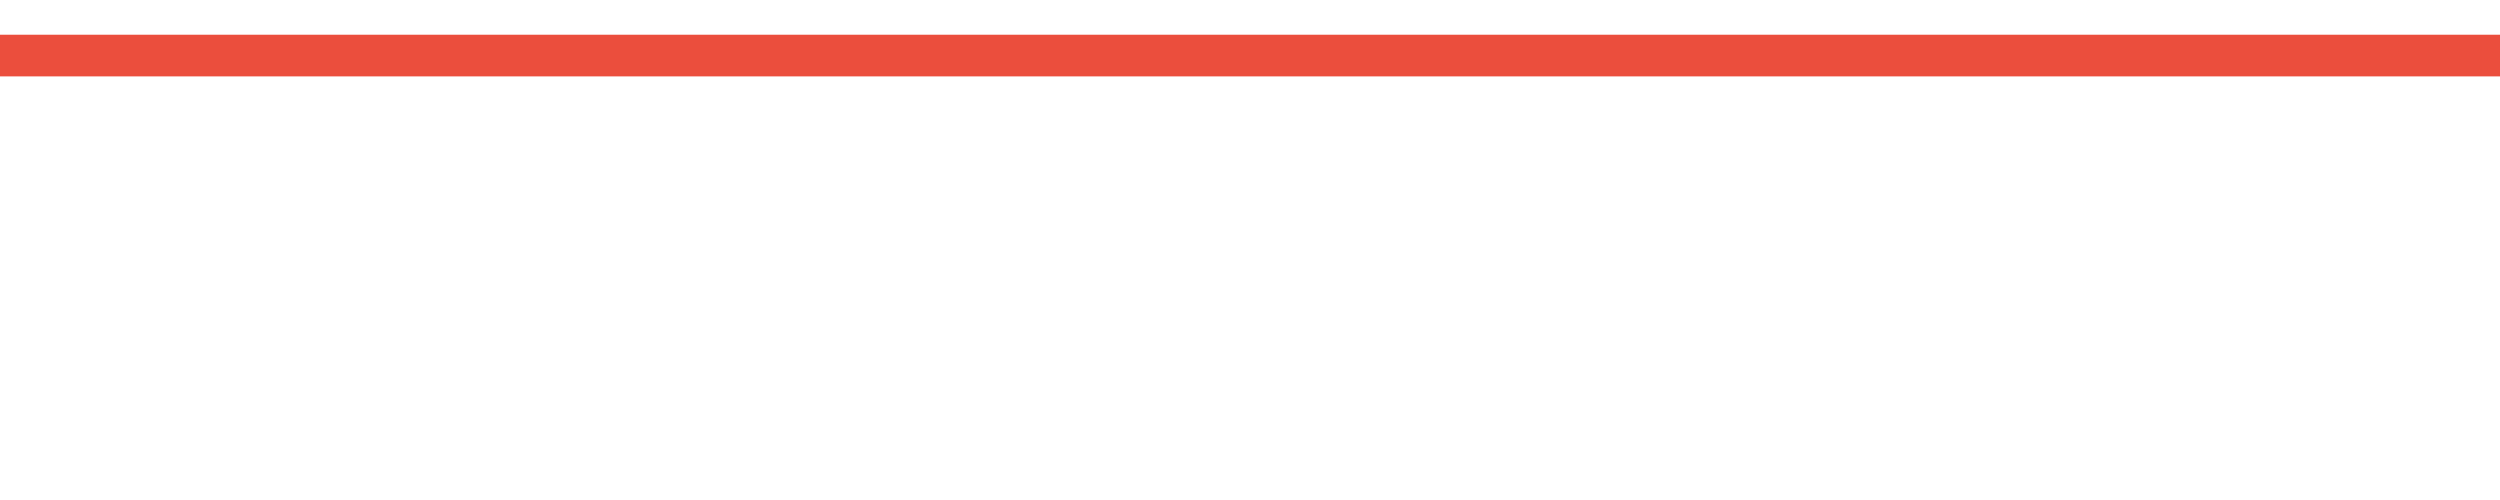<svg xmlns="http://www.w3.org/2000/svg" xmlns:xlink="http://www.w3.org/1999/xlink" width="360" height="72" viewBox="0 0 360 72">
  <defs>
    <clipPath id="clip-path">
      <rect id="사각형_963" data-name="사각형 963" width="360" height="72" transform="translate(360 1554)" fill="none"/>
    </clipPath>
    <filter id="패스_42855" x="-22.5" y="-17.5" width="405" height="51" filterUnits="userSpaceOnUse">
      <feOffset dy="5" input="SourceAlpha"/>
      <feGaussianBlur stdDeviation="7.5" result="blur"/>
      <feFlood flood-color="#eb4e3d" flood-opacity="0.502"/>
      <feComposite operator="in" in2="blur"/>
      <feComposite in="SourceGraphic"/>
    </filter>
  </defs>
  <g id="마스크_그룹_11" data-name="마스크 그룹 11" transform="translate(-360 -1554)" clip-path="url(#clip-path)">
    <g id="그룹_9519" data-name="그룹 9519">
      <rect id="사각형_860" data-name="사각형 860" width="360" height="179" transform="translate(360 1557)" fill="none"/>
    </g>
    <g transform="matrix(1, 0, 0, 1, 360, 1554)" filter="url(#패스_42855)">
      <path id="패스_42855-2" data-name="패스 42855" d="M-471-18197.2h360" transform="translate(471 18200.2)" fill="none" stroke="#eb4e3d" stroke-width="6"/>
    </g>
  </g>
</svg>
